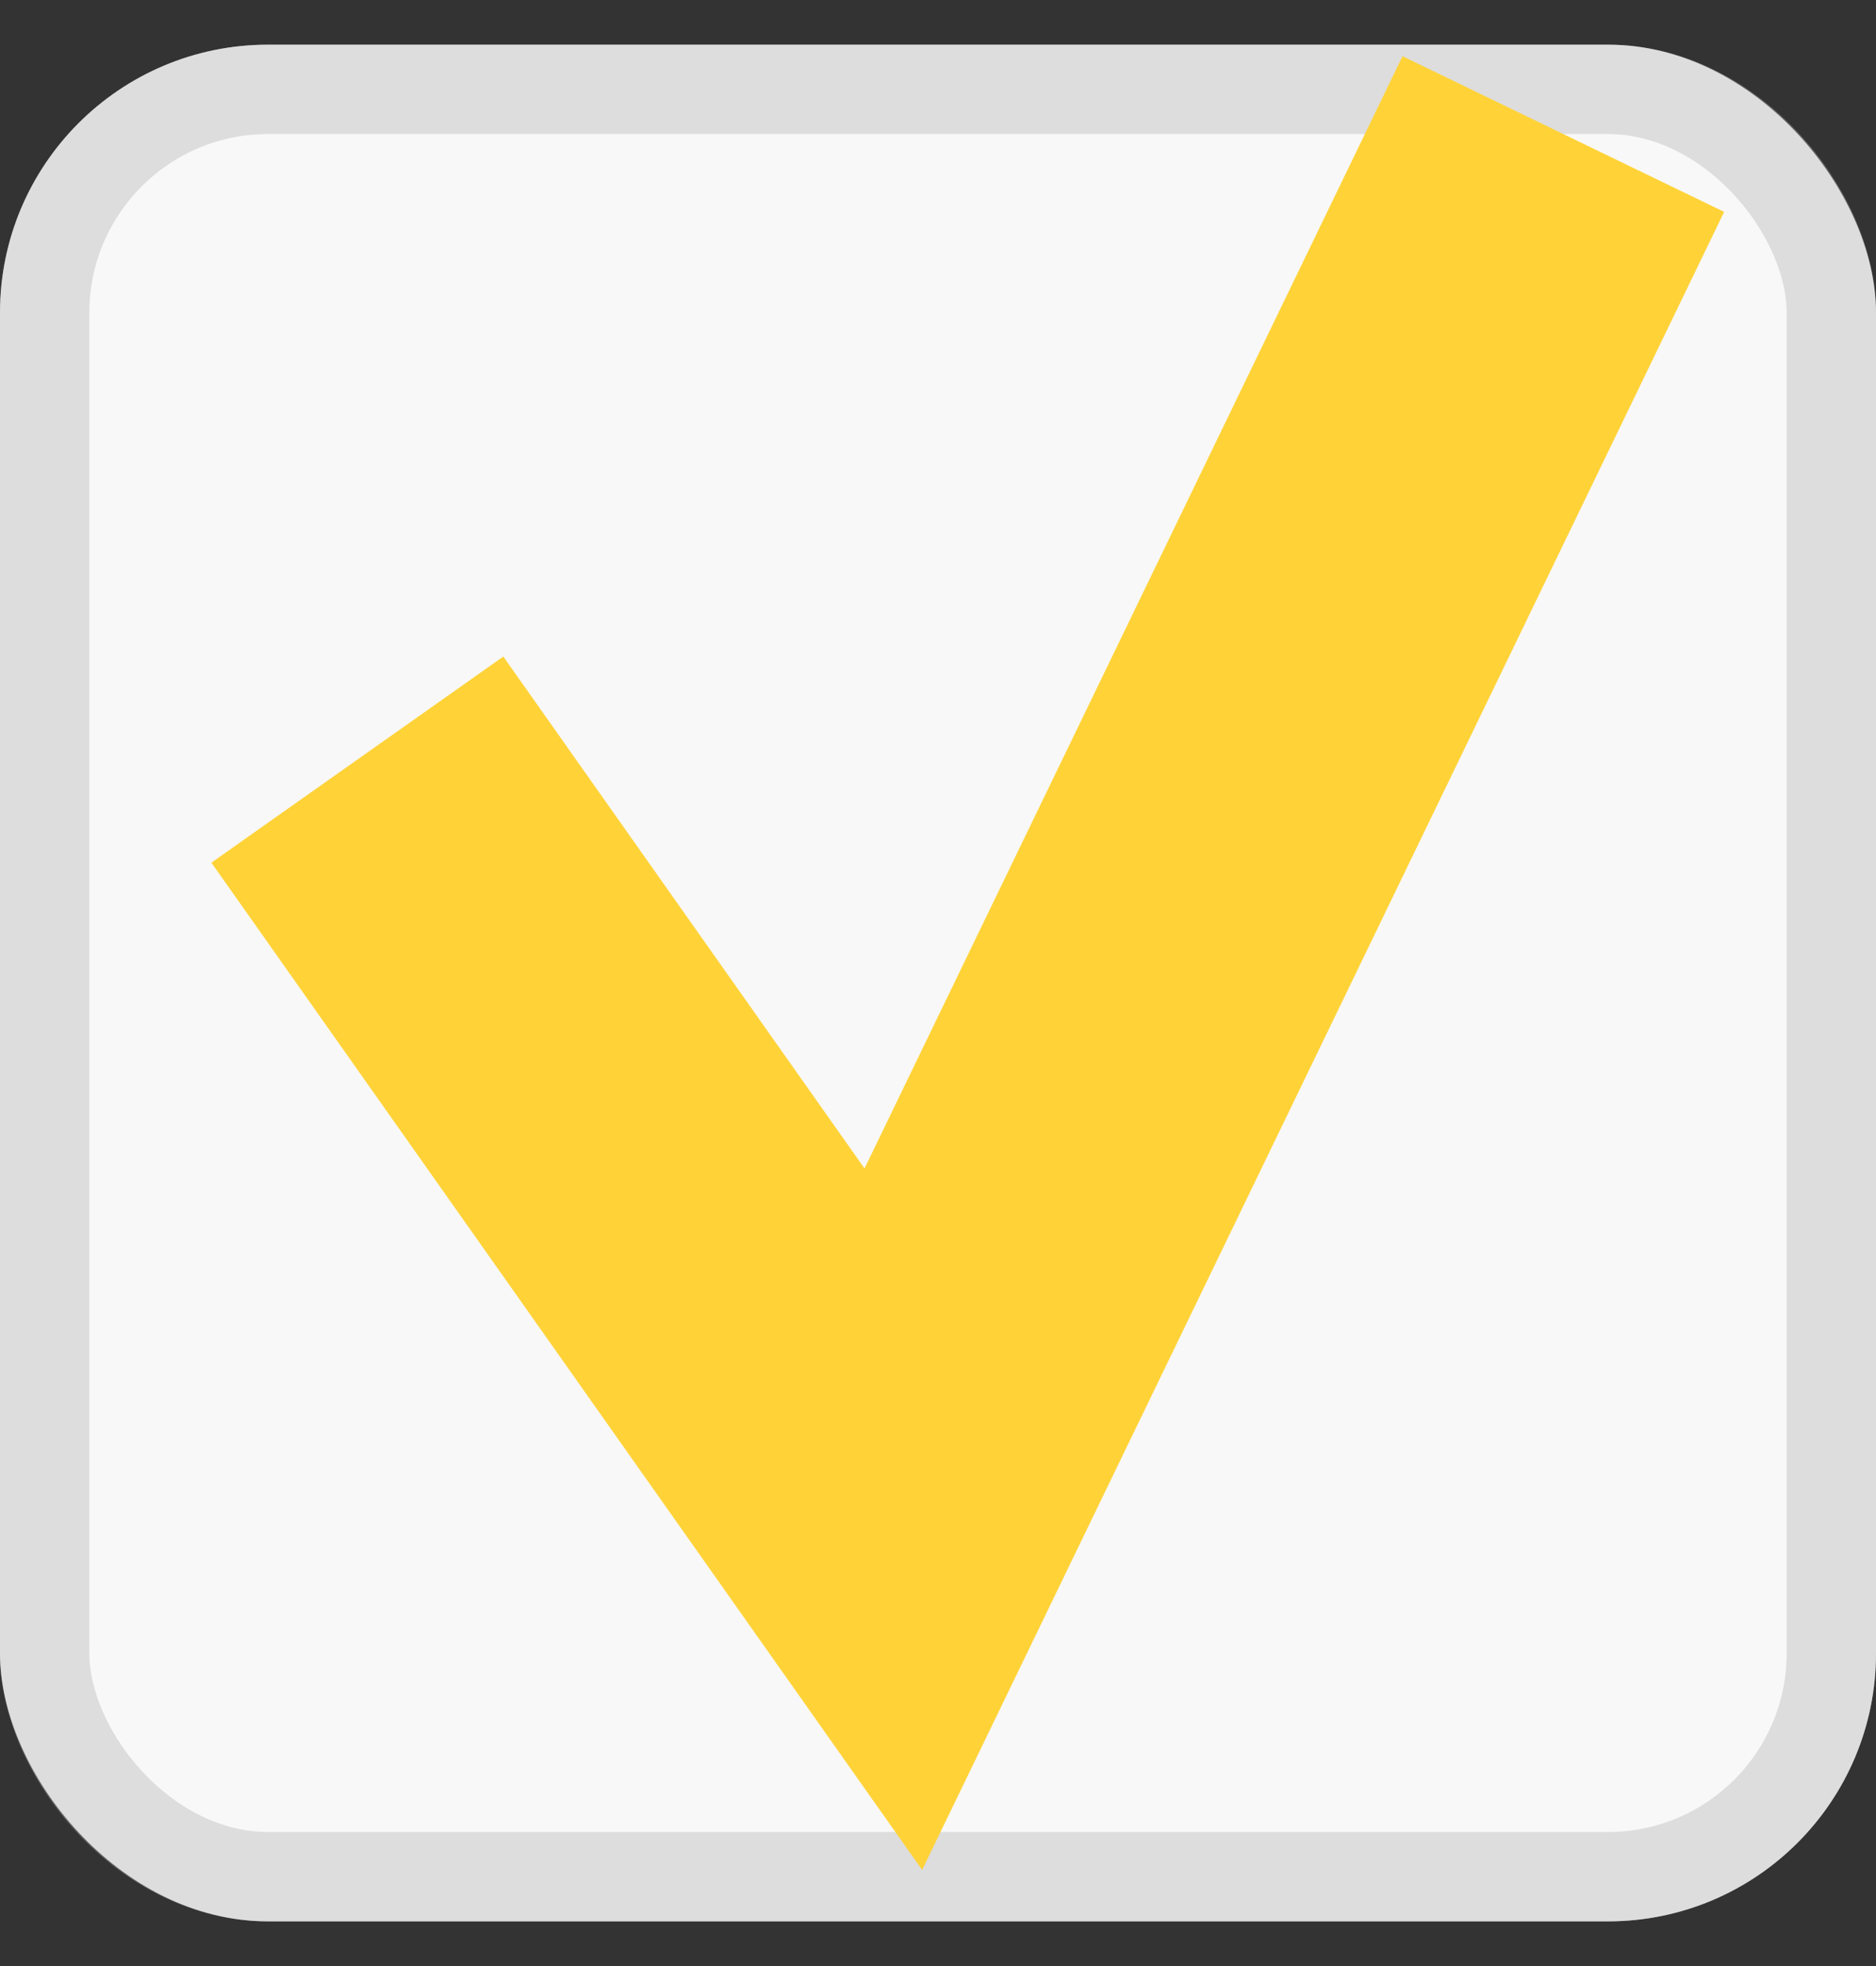 <svg width="21" height="22" viewBox="0 0 21 22" fill="none" xmlns="http://www.w3.org/2000/svg">
<rect x="0" y="0" width="21" height="22" fill="#333333" stroke="none"/>
<rect y="0.5" width="21" height="21" rx="3" fill="#F8F8F8"/>
<rect x="0.5" y="1" width="20" height="20" rx="2.5" stroke="#B5B5B5" stroke-opacity="0.4"/>
<path d="M4 8.5L10 17L17.5 1.5" stroke="#FFD338" stroke-width="4"/>
</svg>

